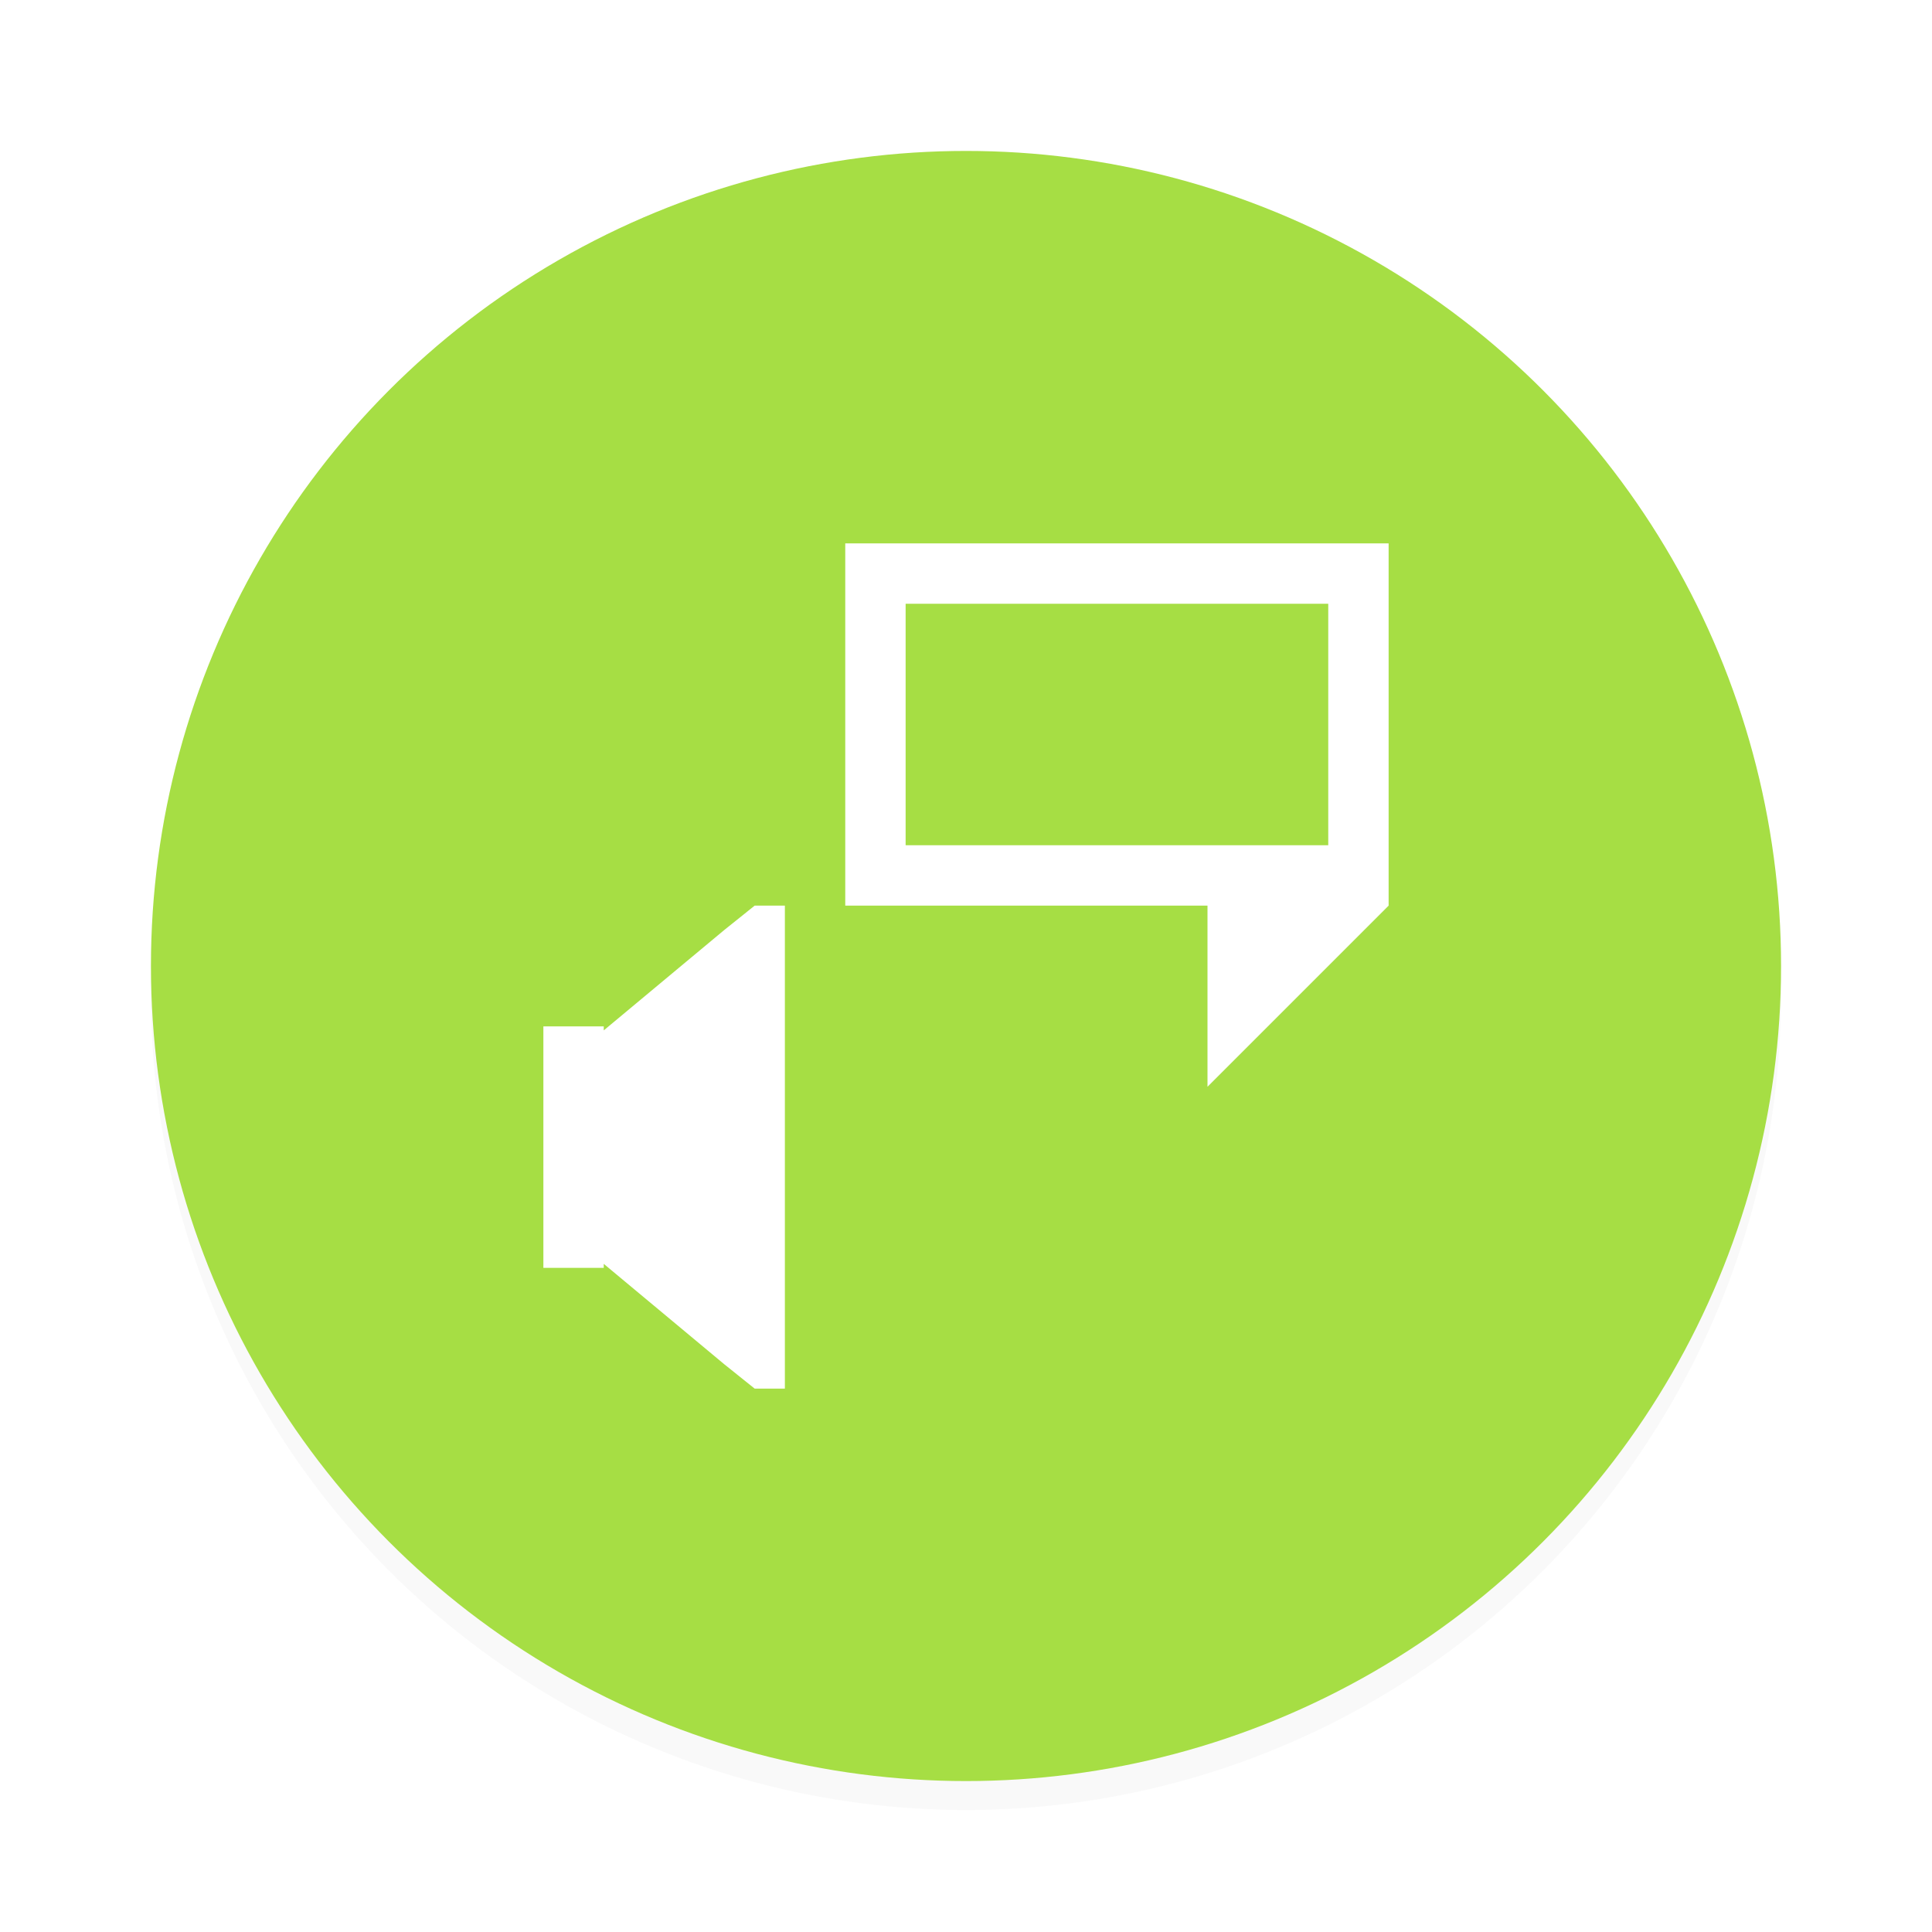 <svg width="64" height="64" version="1.1" xmlns="http://www.w3.org/2000/svg">
 <defs>
  <filter id="a" x="-.06" y="-.06" width="1.12" height="1.12" color-interpolation-filters="sRGB">
   <feGaussianBlur stdDeviation="1.35"/>
  </filter>
 </defs>
 <g transform="translate(-384.57 -483.8)">
  <circle cx="416.57" cy="516.76" r="27" filter="url(#a)" opacity=".15"/>
  <ellipse cx="416.57" cy="515.8" rx="27" ry="27" fill="#a6de44"/>
  <path d="m412.57 501.8v12h12v6l6-6v-12zm2 2h14v8h-14zm-5 10-1 0.801-4 3.332v-0.133h-2v8h2v-0.133l4 3.332 1 0.801h1v-16z" fill="#fff" stroke-opacity=".55" stroke-width="2.8"/>
 </g>
</svg>
